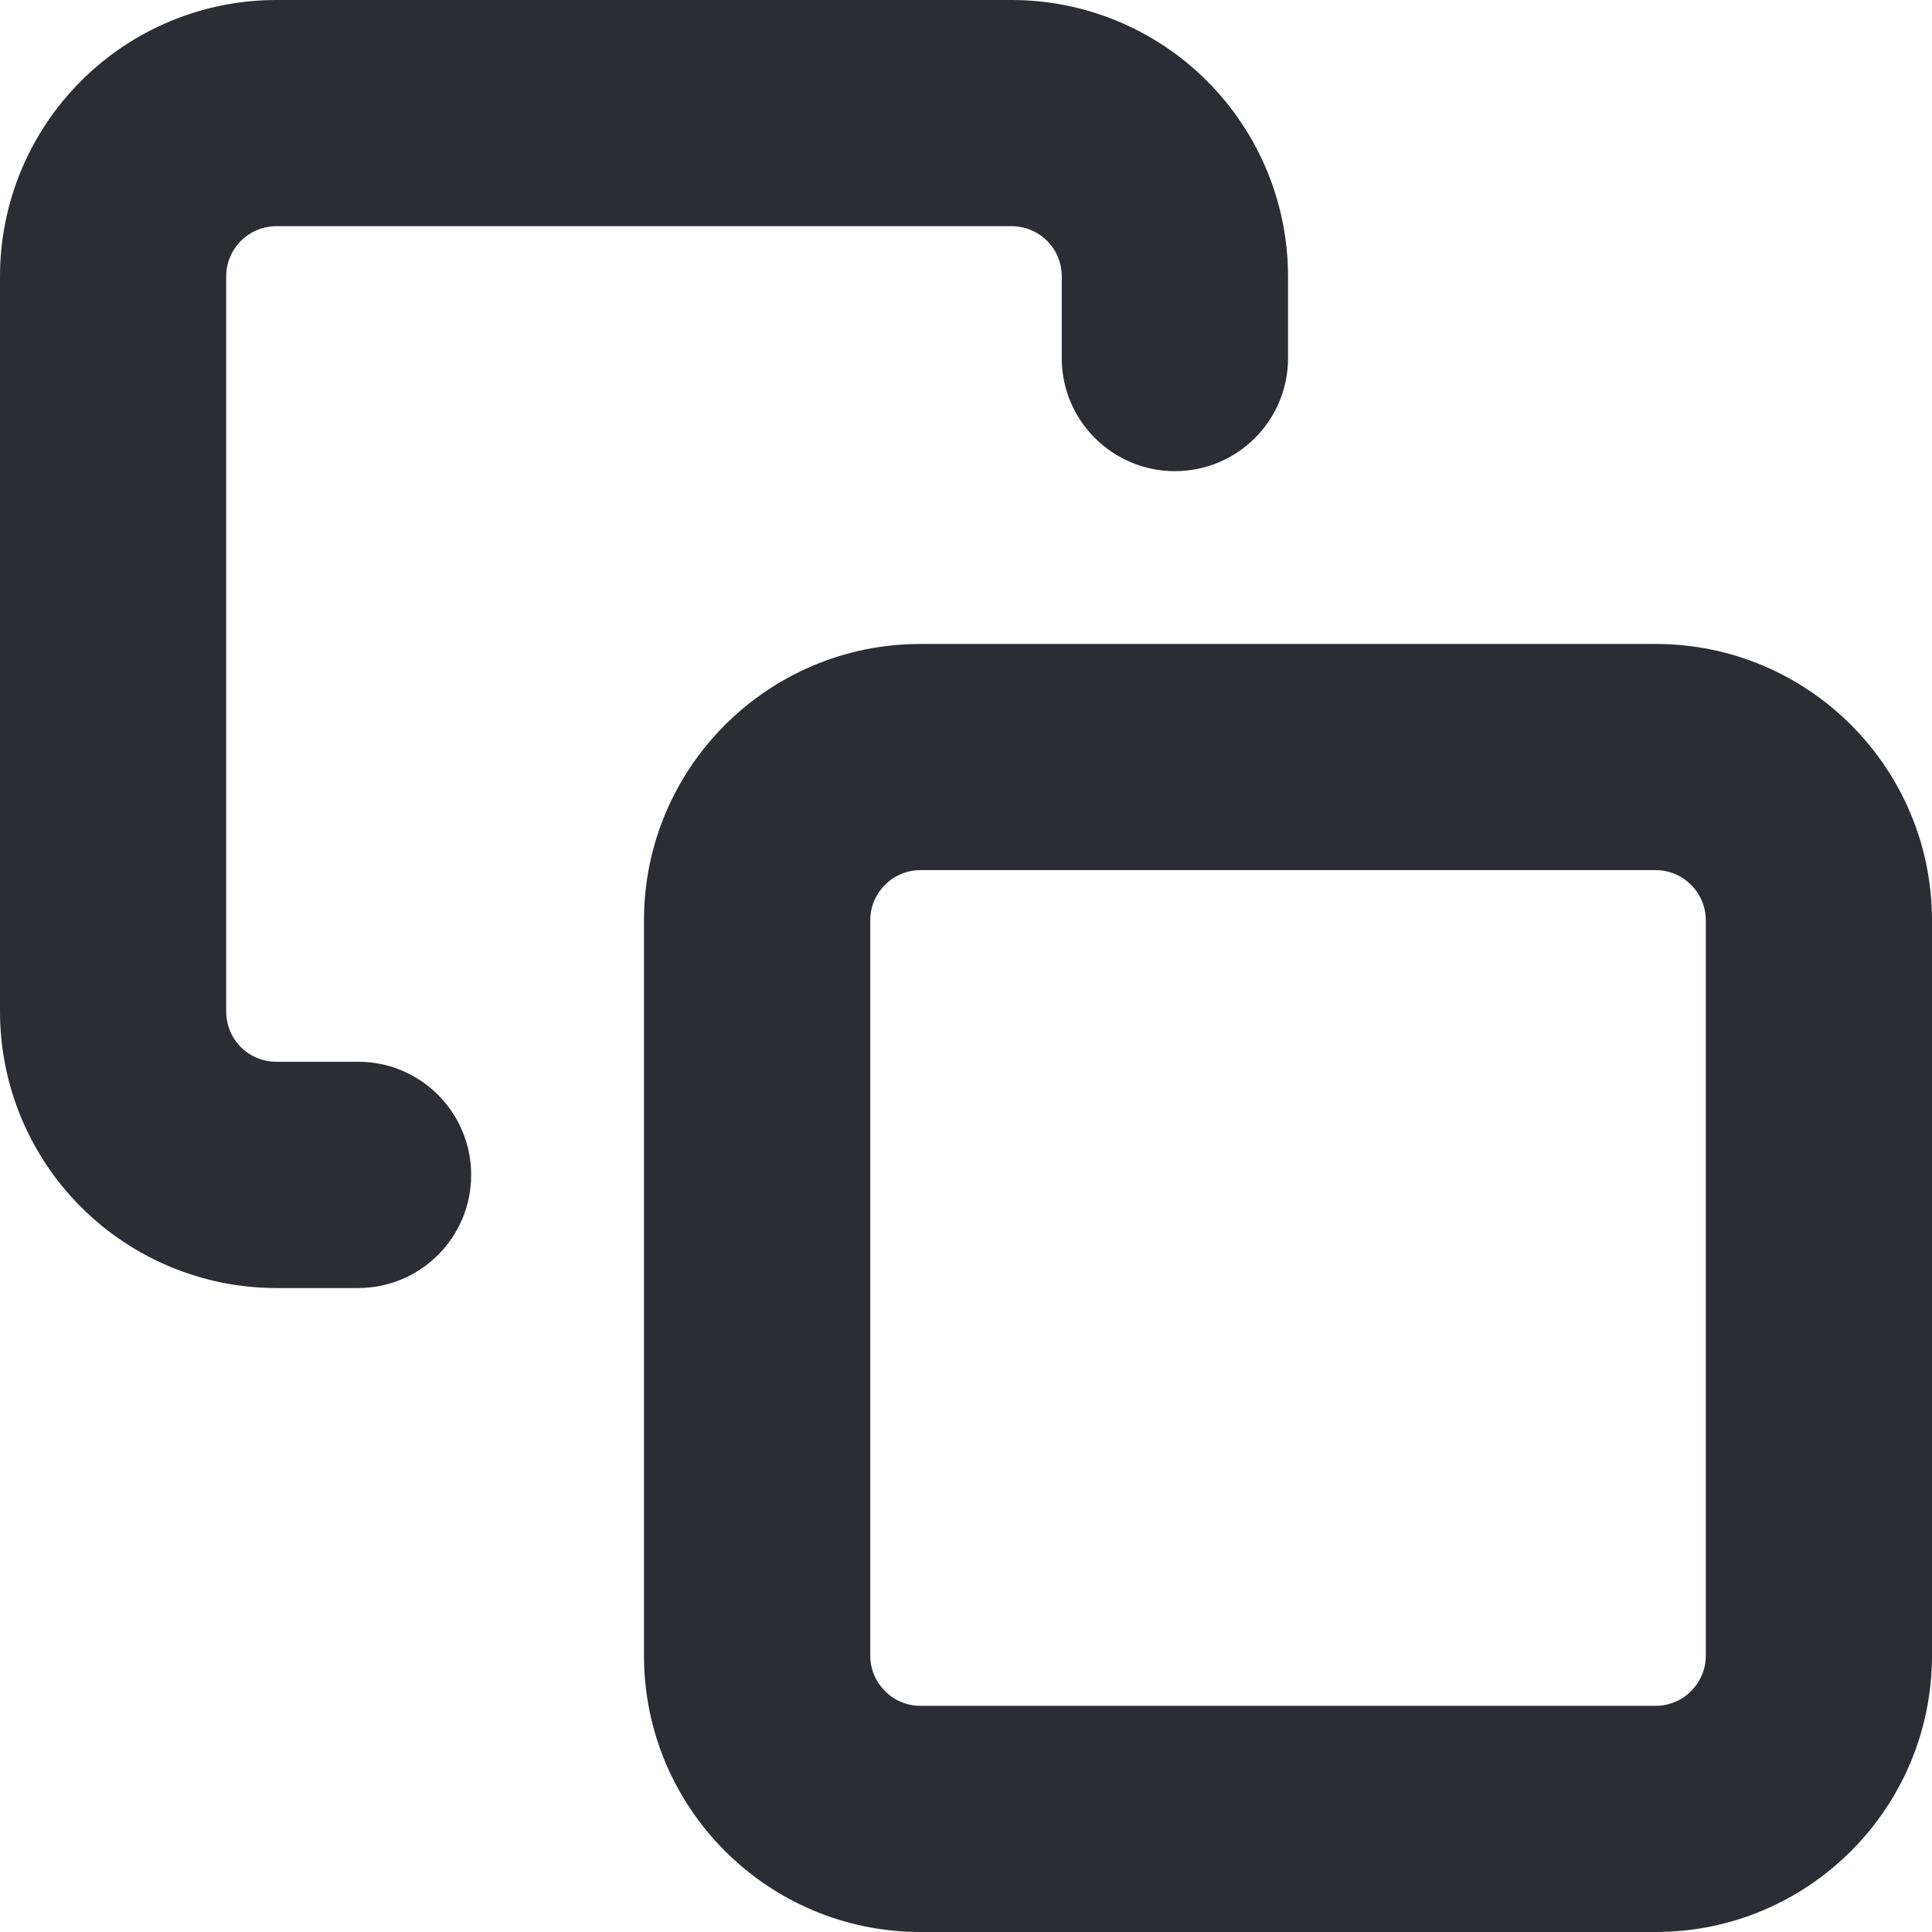 <svg width="16" height="16" viewBox="0 0 16 16" fill="none" xmlns="http://www.w3.org/2000/svg">
<path fill-rule="evenodd" clip-rule="evenodd" d="M7.623 7.206C7.393 7.206 7.207 7.393 7.207 7.623V13.71C7.207 13.94 7.393 14.127 7.623 14.127H13.711C13.941 14.127 14.127 13.94 14.127 13.71V7.623C14.127 7.393 13.941 7.206 13.711 7.206H7.623ZM5.333 7.623C5.333 6.358 6.359 5.333 7.623 5.333H13.711C14.975 5.333 16 6.358 16 7.623V13.71C16 14.975 14.975 16 13.711 16H7.623C6.359 16 5.333 14.975 5.333 13.71V7.623Z" fill="#2C2C34"/>
<path fill-rule="evenodd" clip-rule="evenodd" d="M2.289 1.873C2.179 1.873 2.073 1.917 1.995 1.995C1.917 2.073 1.873 2.179 1.873 2.289V8.377C1.873 8.488 1.917 8.594 1.995 8.672C2.073 8.75 2.179 8.793 2.289 8.793H2.966C3.483 8.793 3.902 9.213 3.902 9.73C3.902 10.247 3.483 10.667 2.966 10.667H2.289C1.682 10.667 1.1 10.425 0.671 9.996C0.241 9.567 0 8.984 0 8.377V2.289C0 1.682 0.241 1.1 0.671 0.671C1.1 0.241 1.682 0 2.289 0H8.377C8.984 0 9.567 0.241 9.996 0.671C10.425 1.1 10.667 1.682 10.667 2.289V2.966C10.667 3.483 10.247 3.902 9.73 3.902C9.213 3.902 8.793 3.483 8.793 2.966V2.289C8.793 2.179 8.75 2.073 8.672 1.995C8.594 1.917 8.488 1.873 8.377 1.873H2.289Z" fill="#2C2C34"/>
</svg>
